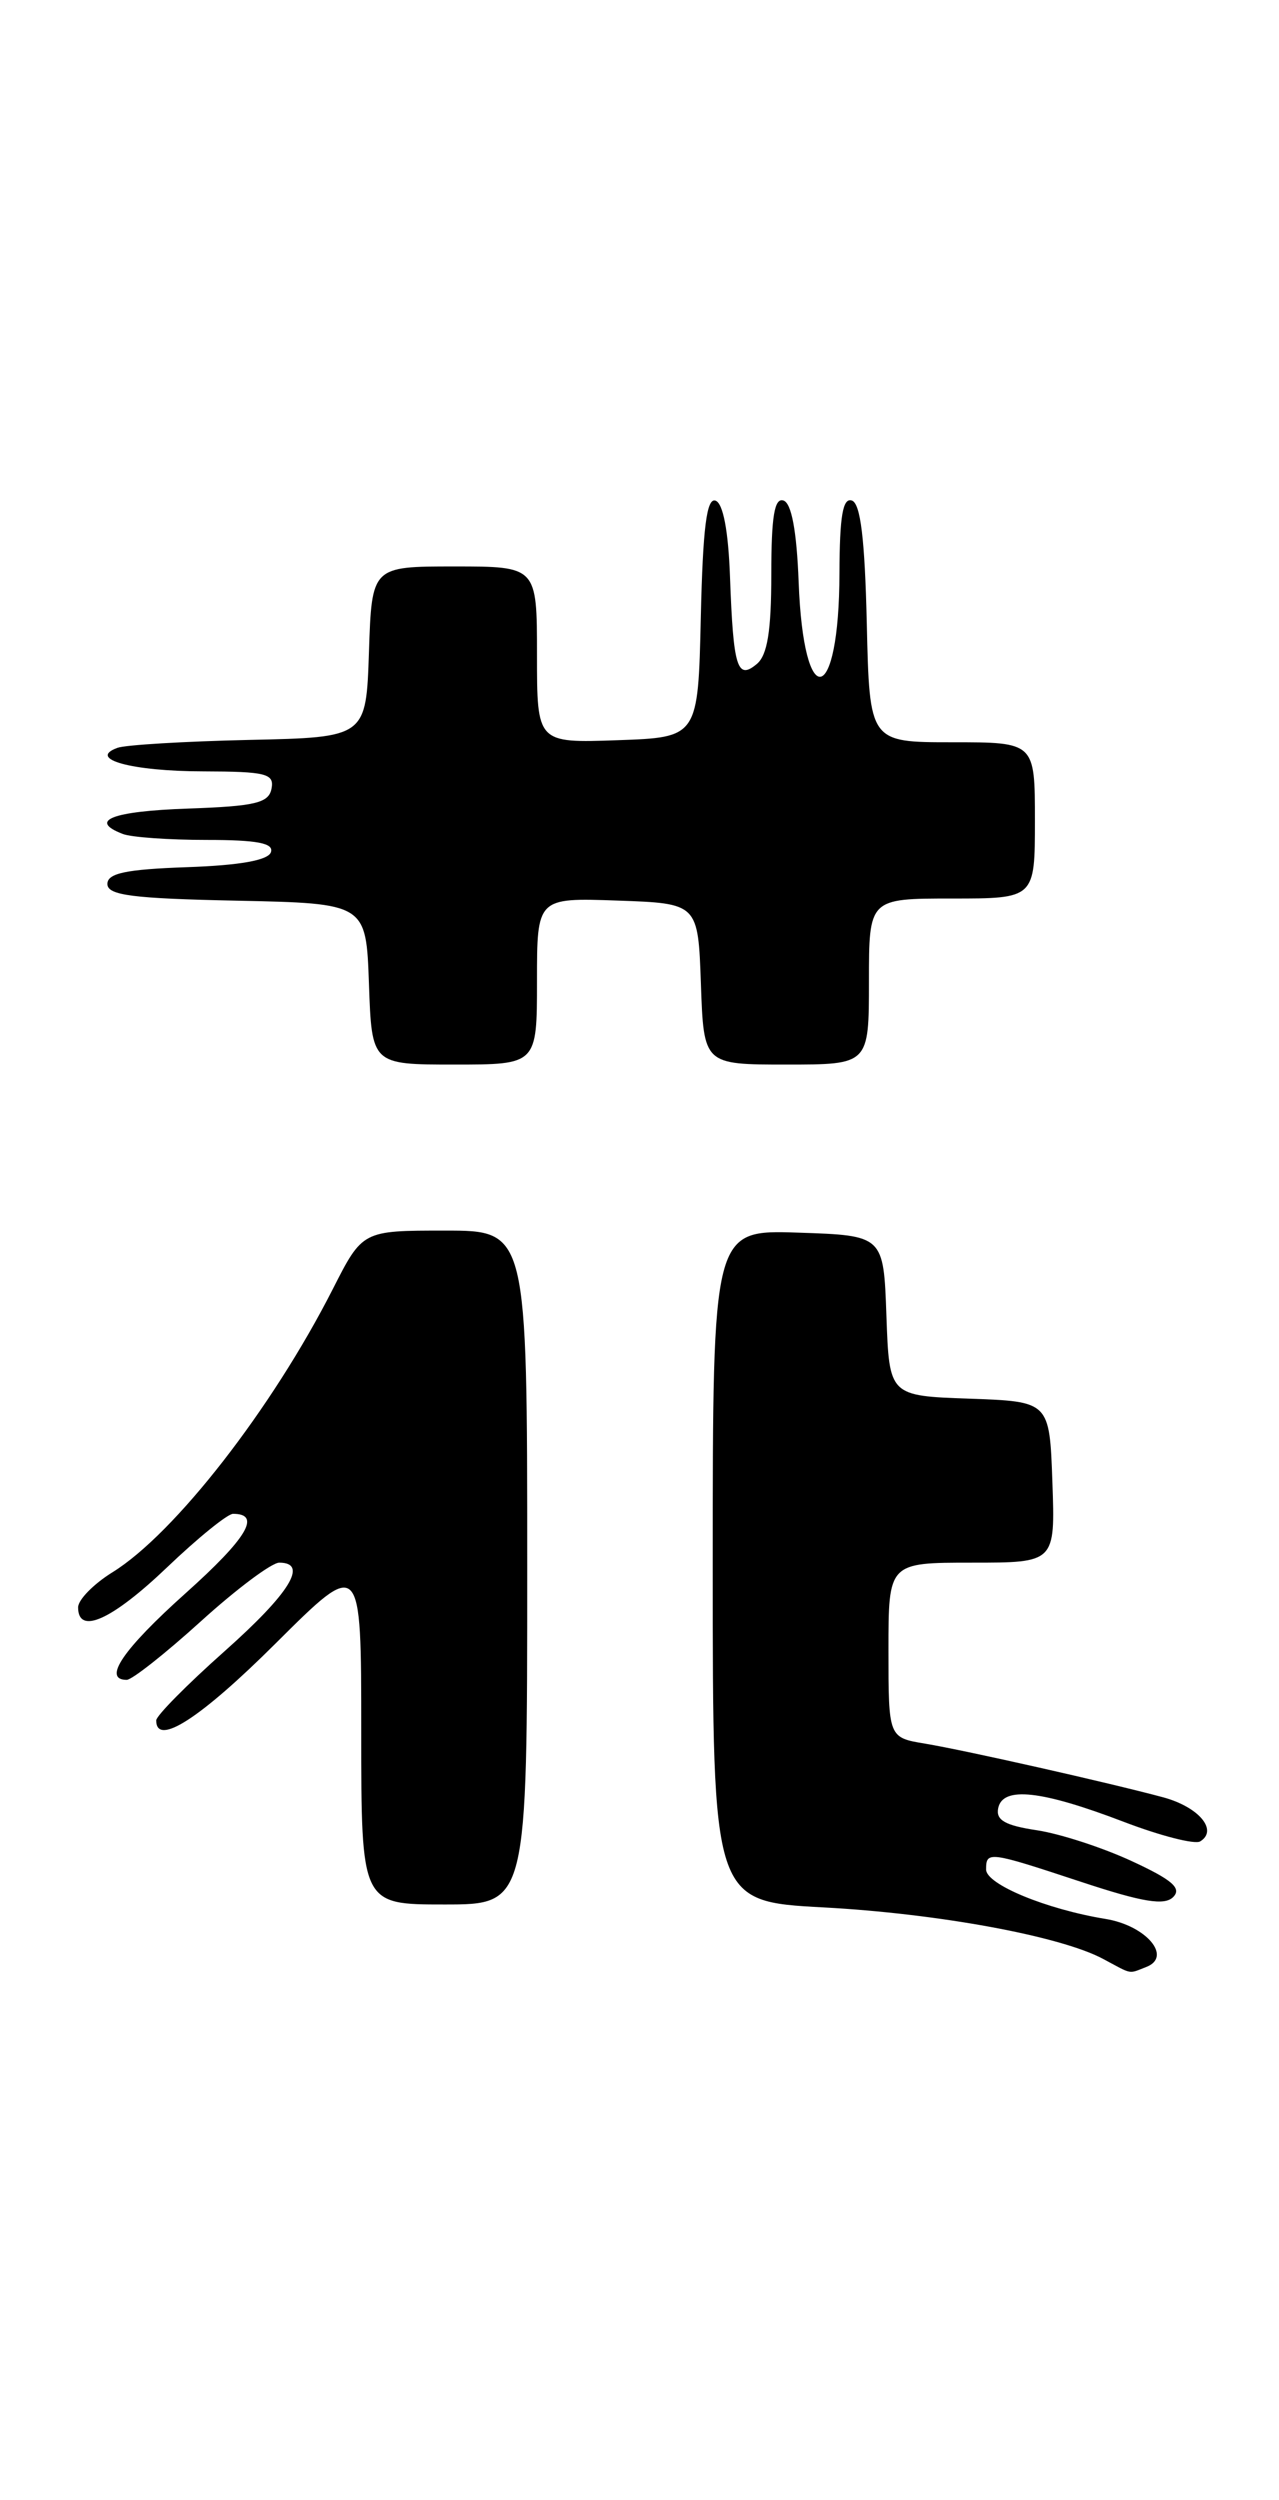 <?xml version="1.0" encoding="UTF-8" standalone="no"?>
<!DOCTYPE svg PUBLIC "-//W3C//DTD SVG 1.1//EN" "http://www.w3.org/Graphics/SVG/1.1/DTD/svg11.dtd" >
<svg xmlns="http://www.w3.org/2000/svg" xmlns:xlink="http://www.w3.org/1999/xlink" version="1.1" viewBox="0 0 131 256">
 <g >
 <path fill="currentColor"
d=" M 117.40 201.40 C 120.11 200.36 117.40 197.16 113.24 196.48 C 107.17 195.49 101.00 192.94 101.00 191.42 C 101.00 189.52 101.25 189.55 110.75 192.69 C 117.05 194.77 119.27 195.13 120.16 194.24 C 121.06 193.34 120.06 192.47 115.92 190.56 C 112.95 189.18 108.58 187.76 106.21 187.40 C 102.94 186.91 101.98 186.36 102.24 185.13 C 102.71 182.88 106.66 183.31 115.08 186.53 C 118.85 187.97 122.39 188.88 122.93 188.54 C 124.79 187.40 122.79 185.02 119.15 184.03 C 113.61 182.54 98.98 179.24 94.75 178.53 C 91.00 177.91 91.00 177.91 91.00 168.95 C 91.00 160.00 91.00 160.00 99.54 160.00 C 108.08 160.00 108.08 160.00 107.79 151.75 C 107.50 143.50 107.50 143.50 99.29 143.21 C 91.08 142.92 91.08 142.92 90.79 134.71 C 90.50 126.50 90.50 126.50 81.75 126.21 C 73.00 125.92 73.00 125.92 73.00 160.31 C 73.00 194.69 73.00 194.69 84.36 195.30 C 96.10 195.93 108.64 198.24 113.00 200.58 C 116.04 202.21 115.54 202.12 117.40 201.40 Z  M 54.00 160.50 C 54.00 126.00 54.00 126.00 45.56 126.00 C 37.13 126.00 37.13 126.00 34.09 131.98 C 27.87 144.22 17.88 157.06 11.51 160.99 C 9.58 162.19 8.00 163.80 8.00 164.58 C 8.00 167.43 11.45 165.88 17.09 160.50 C 20.26 157.47 23.31 155.00 23.87 155.00 C 26.80 155.00 25.32 157.48 19.01 163.13 C 12.59 168.88 10.47 172.00 12.98 172.00 C 13.52 172.00 16.94 169.30 20.58 166.00 C 24.22 162.70 27.83 160.00 28.60 160.00 C 31.62 160.00 29.69 163.12 23.00 169.07 C 19.15 172.49 16.00 175.68 16.00 176.15 C 16.00 178.86 20.52 175.95 28.23 168.27 C 37.00 159.54 37.00 159.54 37.00 177.27 C 37.00 195.00 37.00 195.00 45.50 195.00 C 54.00 195.00 54.00 195.00 54.00 160.50 Z  M 55.00 100.46 C 55.00 91.92 55.00 91.92 63.25 92.21 C 71.50 92.50 71.50 92.50 71.79 100.75 C 72.08 109.00 72.08 109.00 80.54 109.00 C 89.00 109.00 89.00 109.00 89.00 100.50 C 89.00 92.00 89.00 92.00 97.50 92.00 C 106.00 92.00 106.00 92.00 106.00 84.00 C 106.00 76.00 106.00 76.00 97.53 76.00 C 89.06 76.00 89.06 76.00 88.78 63.83 C 88.58 55.19 88.14 51.54 87.25 51.25 C 86.32 50.94 86.00 52.85 85.98 58.67 C 85.96 72.28 82.30 73.07 81.80 59.58 C 81.60 54.36 81.07 51.52 80.25 51.25 C 79.32 50.94 79.00 52.87 79.00 58.79 C 79.00 64.62 78.60 67.09 77.51 67.99 C 75.51 69.66 75.11 68.37 74.77 59.08 C 74.60 54.34 74.06 51.51 73.28 51.26 C 72.38 50.96 71.99 54.03 71.78 63.18 C 71.50 75.50 71.50 75.50 63.25 75.79 C 55.00 76.08 55.00 76.08 55.00 67.04 C 55.00 58.00 55.00 58.00 46.54 58.00 C 38.08 58.00 38.08 58.00 37.79 66.75 C 37.50 75.50 37.50 75.50 25.50 75.76 C 18.90 75.91 12.84 76.27 12.03 76.57 C 8.91 77.71 13.48 78.97 20.82 78.98 C 27.25 79.00 28.11 79.21 27.81 80.75 C 27.53 82.22 26.15 82.55 19.24 82.79 C 11.47 83.06 9.01 84.02 12.58 85.39 C 13.45 85.73 17.31 86.00 21.17 86.00 C 26.32 86.00 28.06 86.33 27.75 87.25 C 27.48 88.08 24.60 88.60 19.17 88.79 C 12.89 89.01 11.00 89.41 11.00 90.51 C 11.00 91.67 13.55 92.00 24.25 92.22 C 37.50 92.50 37.50 92.50 37.79 100.75 C 38.08 109.00 38.08 109.00 46.54 109.00 C 55.00 109.00 55.00 109.00 55.00 100.46 Z "/>
</g>
</svg>